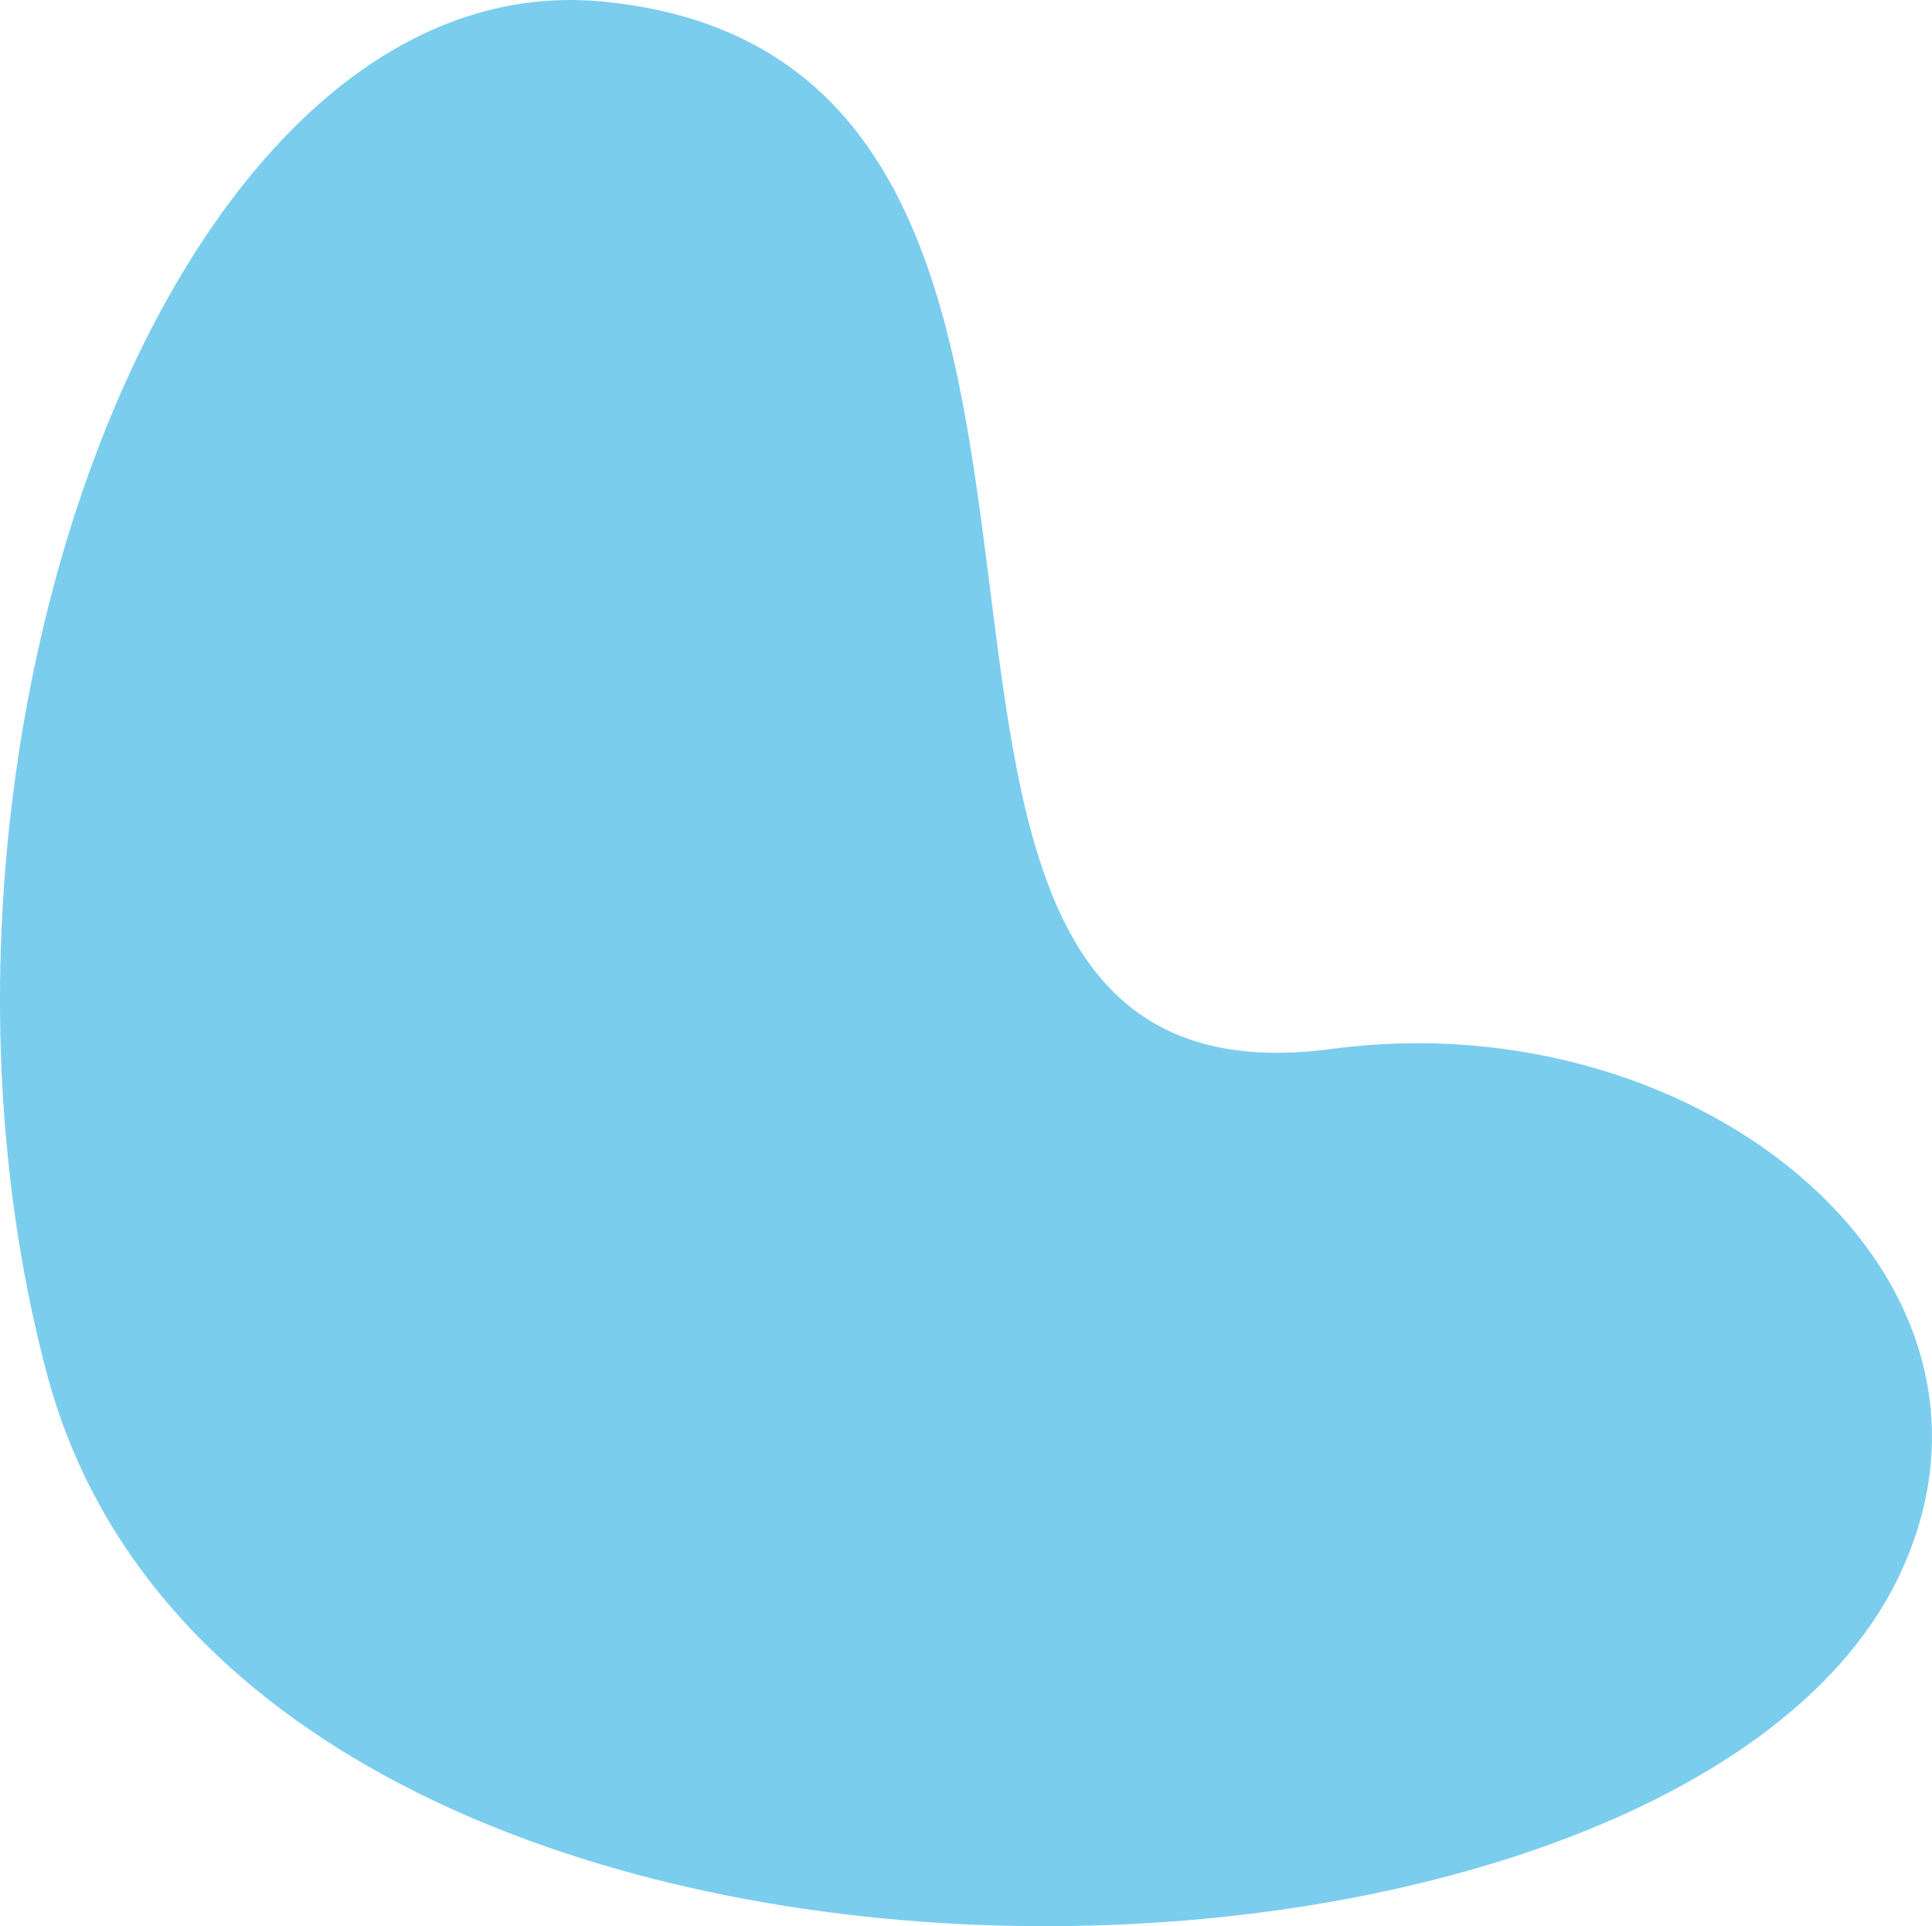 <?xml version="1.0" encoding="utf-8"?>
<!DOCTYPE svg PUBLIC "-//W3C//DTD SVG 1.1//EN" "http://www.w3.org/Graphics/SVG/1.1/DTD/svg11.dtd">
<svg version="1.1" xmlns="http://www.w3.org/2000/svg" xmlns:xlink="http://www.w3.org/1999/xlink" x="0px" y="0px" width="146.621px" height="146.166px" viewBox="0 0 146.621 146.166" enable-background="new 0 0 146.621 146.166" xml:space="preserve">
	<path fill="#7BCDEE" d="M3.574,104.297C-8.977,57.227,13.058-3.034,45.73,0.118c47.368,4.571,12.285,85.24,55.344,79.479c28.223-3.777,54.023,17.66,42.898,40.301C126.223,156.026,18.039,158.542,3.574,104.297"/>
</svg>
